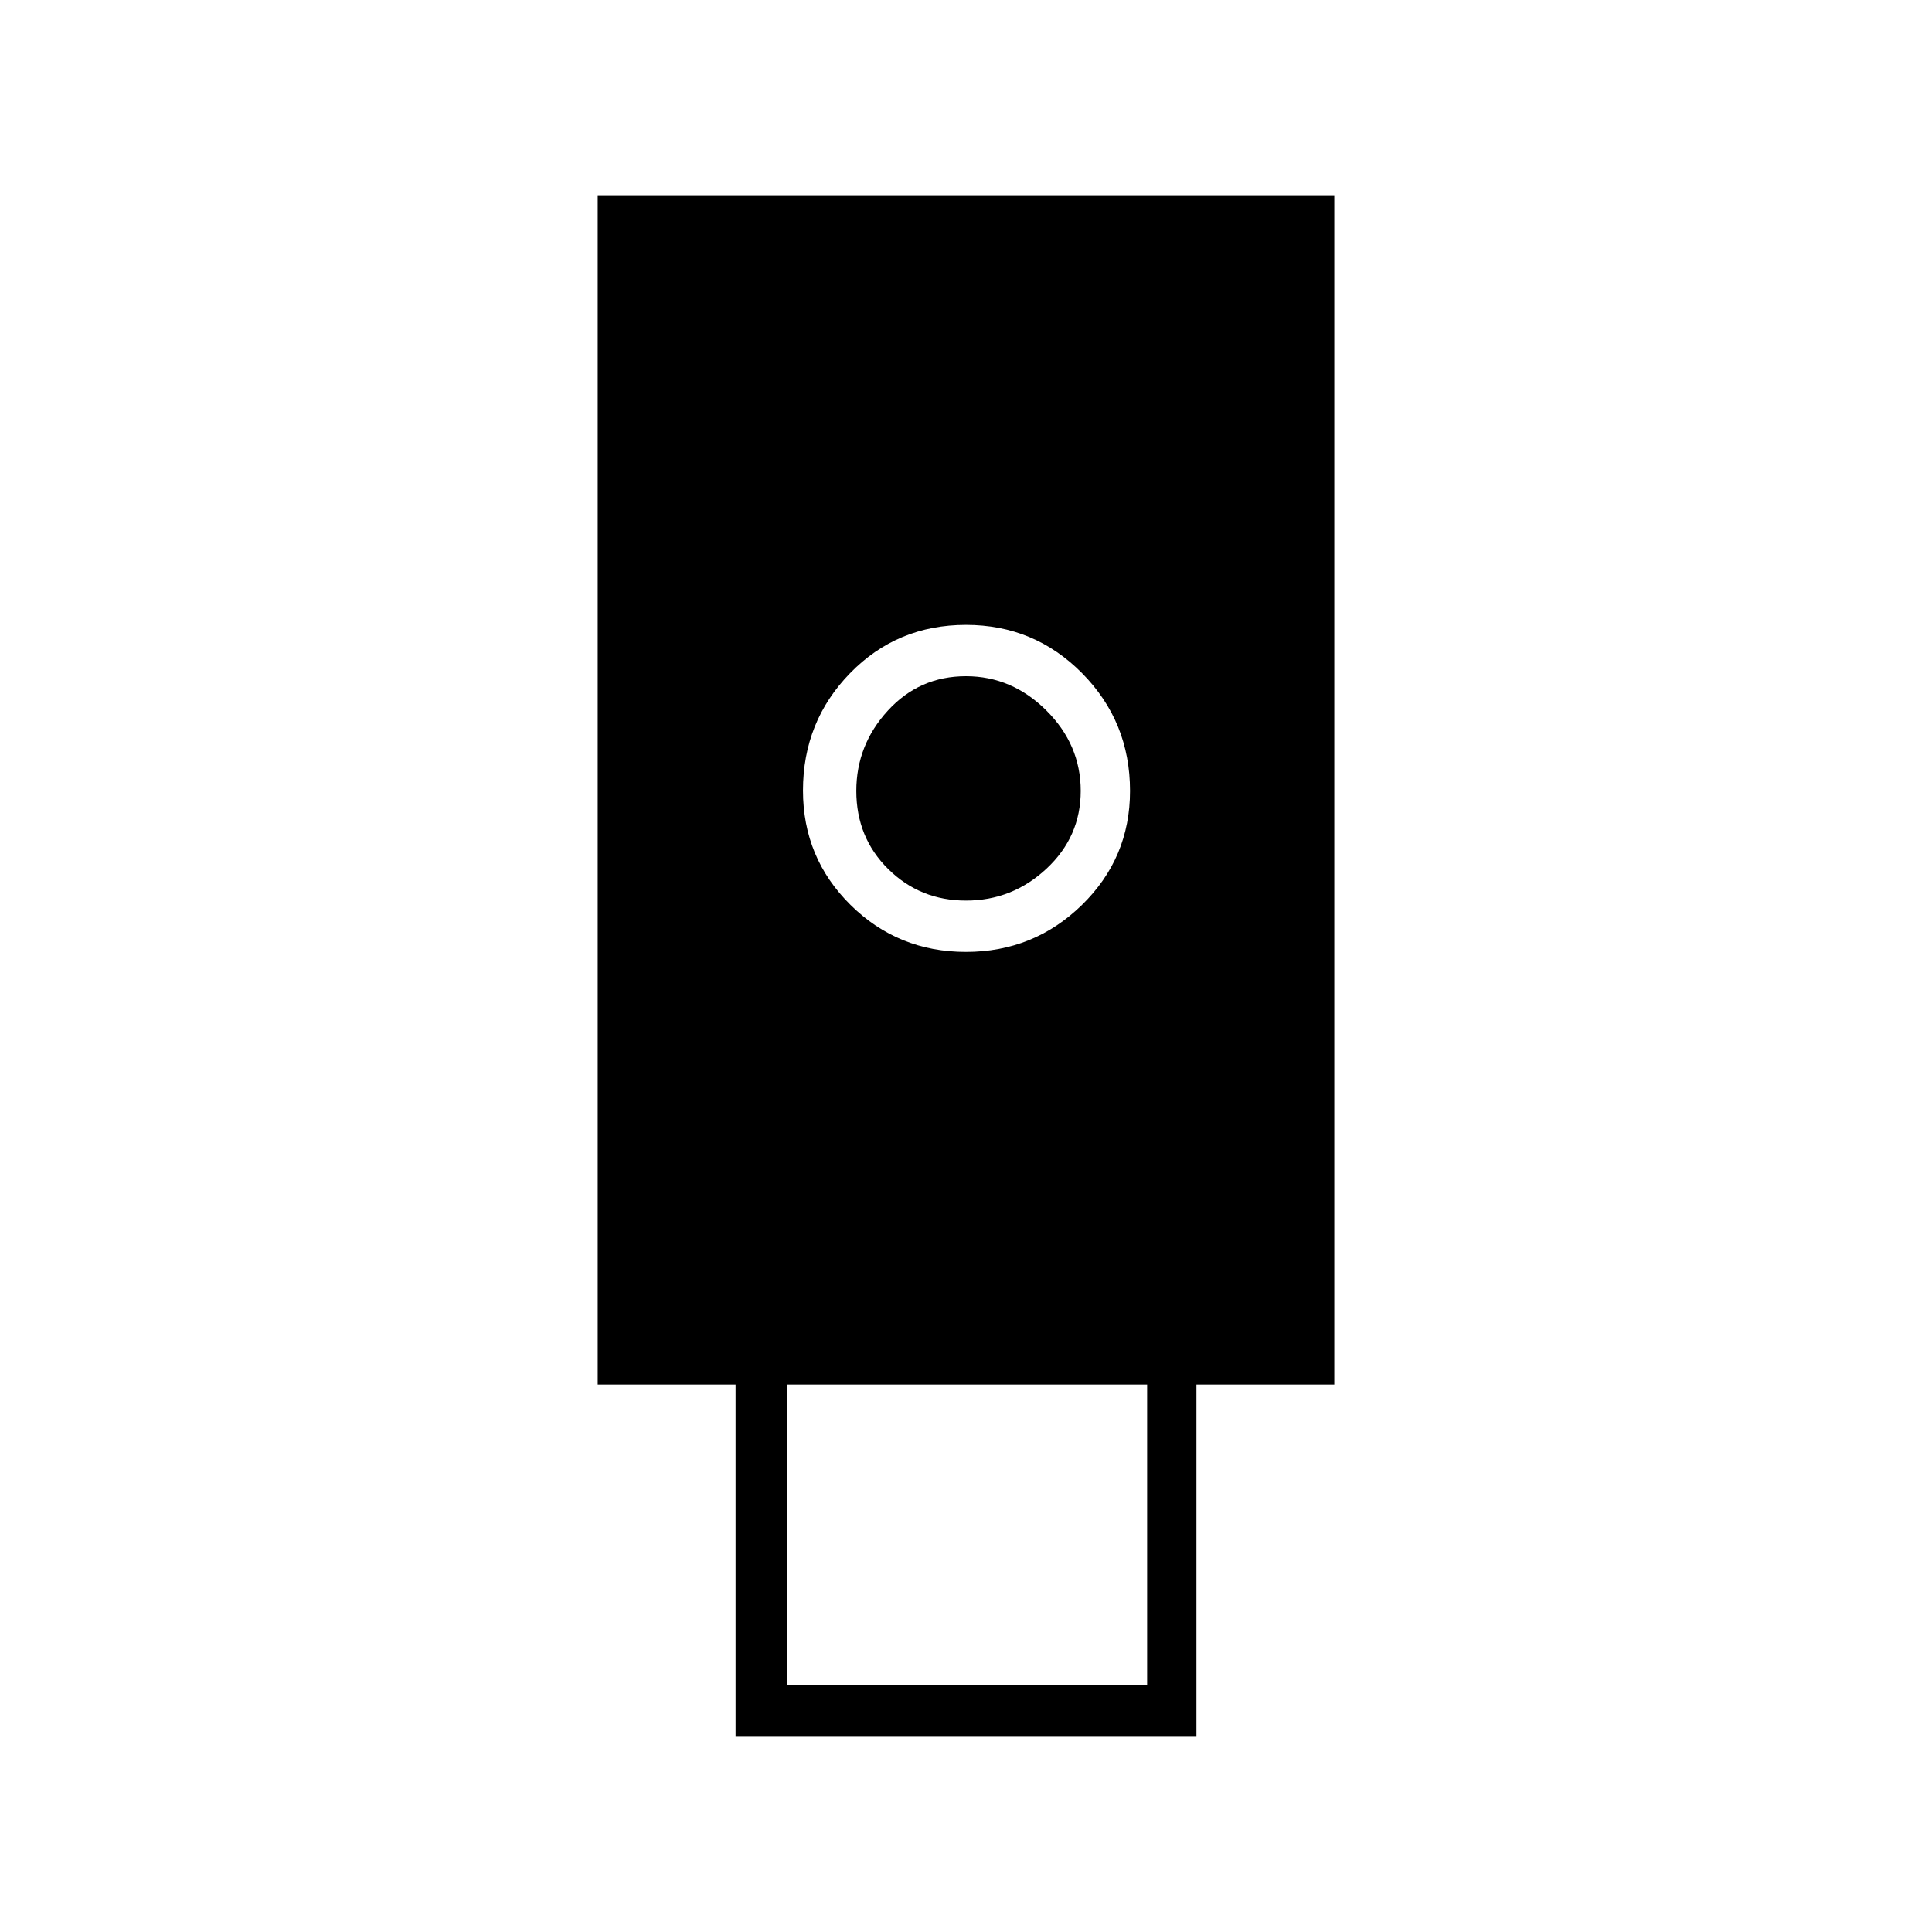 <svg xmlns="http://www.w3.org/2000/svg" height="24" viewBox="0 -960 960 960" width="24"><path d="M365.5-97v-175H297v-591h366v591h-68.5v175h-229Zm114.471-390q33.737 0 57.633-23.333Q561.5-533.667 561.5-567q0-34.375-23.771-58.438Q513.958-649.5 480-649.5q-34.208 0-57.604 24.011T399-567.176q0 33.468 23.616 56.822Q446.233-487 479.971-487ZM391-122.5h179V-272H391v149.5Zm89-390q-22.788 0-38.644-15.669Q425.5-543.838 425.5-567q0-22.787 15.669-39.894Q456.837-624 480-624q22.788 0 39.894 17Q537-590 537-567q0 22.787-17 38.644-17 15.856-40 15.856Z"/></svg>